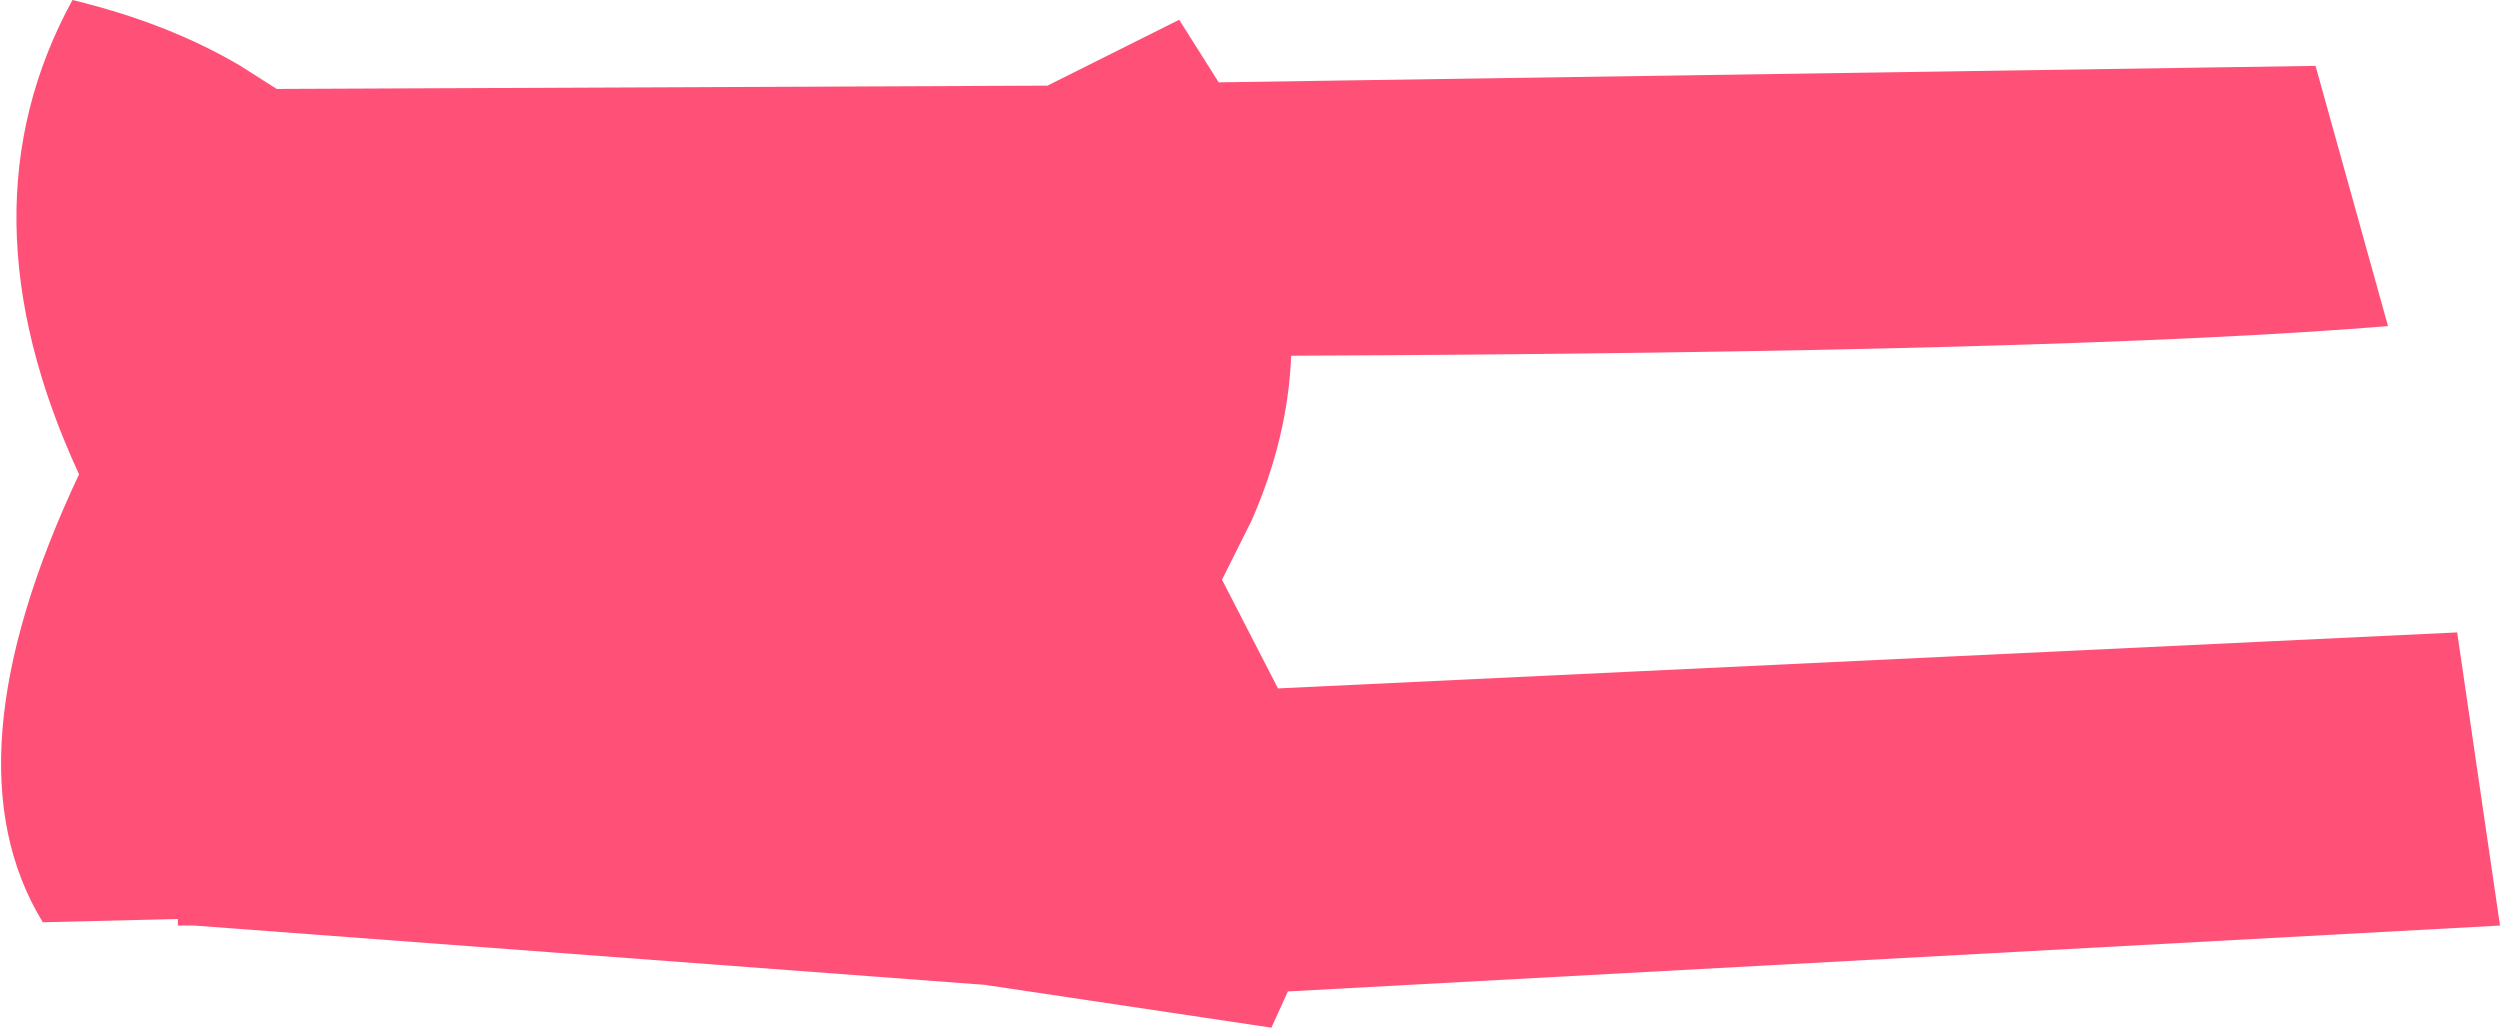 <?xml version="1.0" encoding="UTF-8" standalone="no"?>
<svg xmlns:xlink="http://www.w3.org/1999/xlink" height="15.6px" width="37.95px" xmlns="http://www.w3.org/2000/svg">
  <g transform="matrix(1.0, 0.0, 0.0, 1.0, 19.0, 7.8)">
    <path d="M16.15 -6.8 L17.25 -2.85 Q12.4 -2.45 0.6 -2.4 0.55 -1.15 0.0 0.1 L-0.45 1.0 0.4 2.65 18.3 1.8 18.95 6.25 0.55 7.25 0.3 7.8 -4.05 7.15 -16.05 6.25 -16.3 6.25 -16.3 6.15 -18.35 6.2 Q-19.85 3.75 -17.8 -0.6 -19.65 -4.6 -17.9 -7.8 -16.45 -7.45 -15.35 -6.8 L-14.8 -6.45 -3.1 -6.5 -1.1 -7.5 -0.5 -6.55 16.15 -6.8" fill="#ff5177" fill-rule="evenodd" stroke="none"/>
  </g>
</svg>
